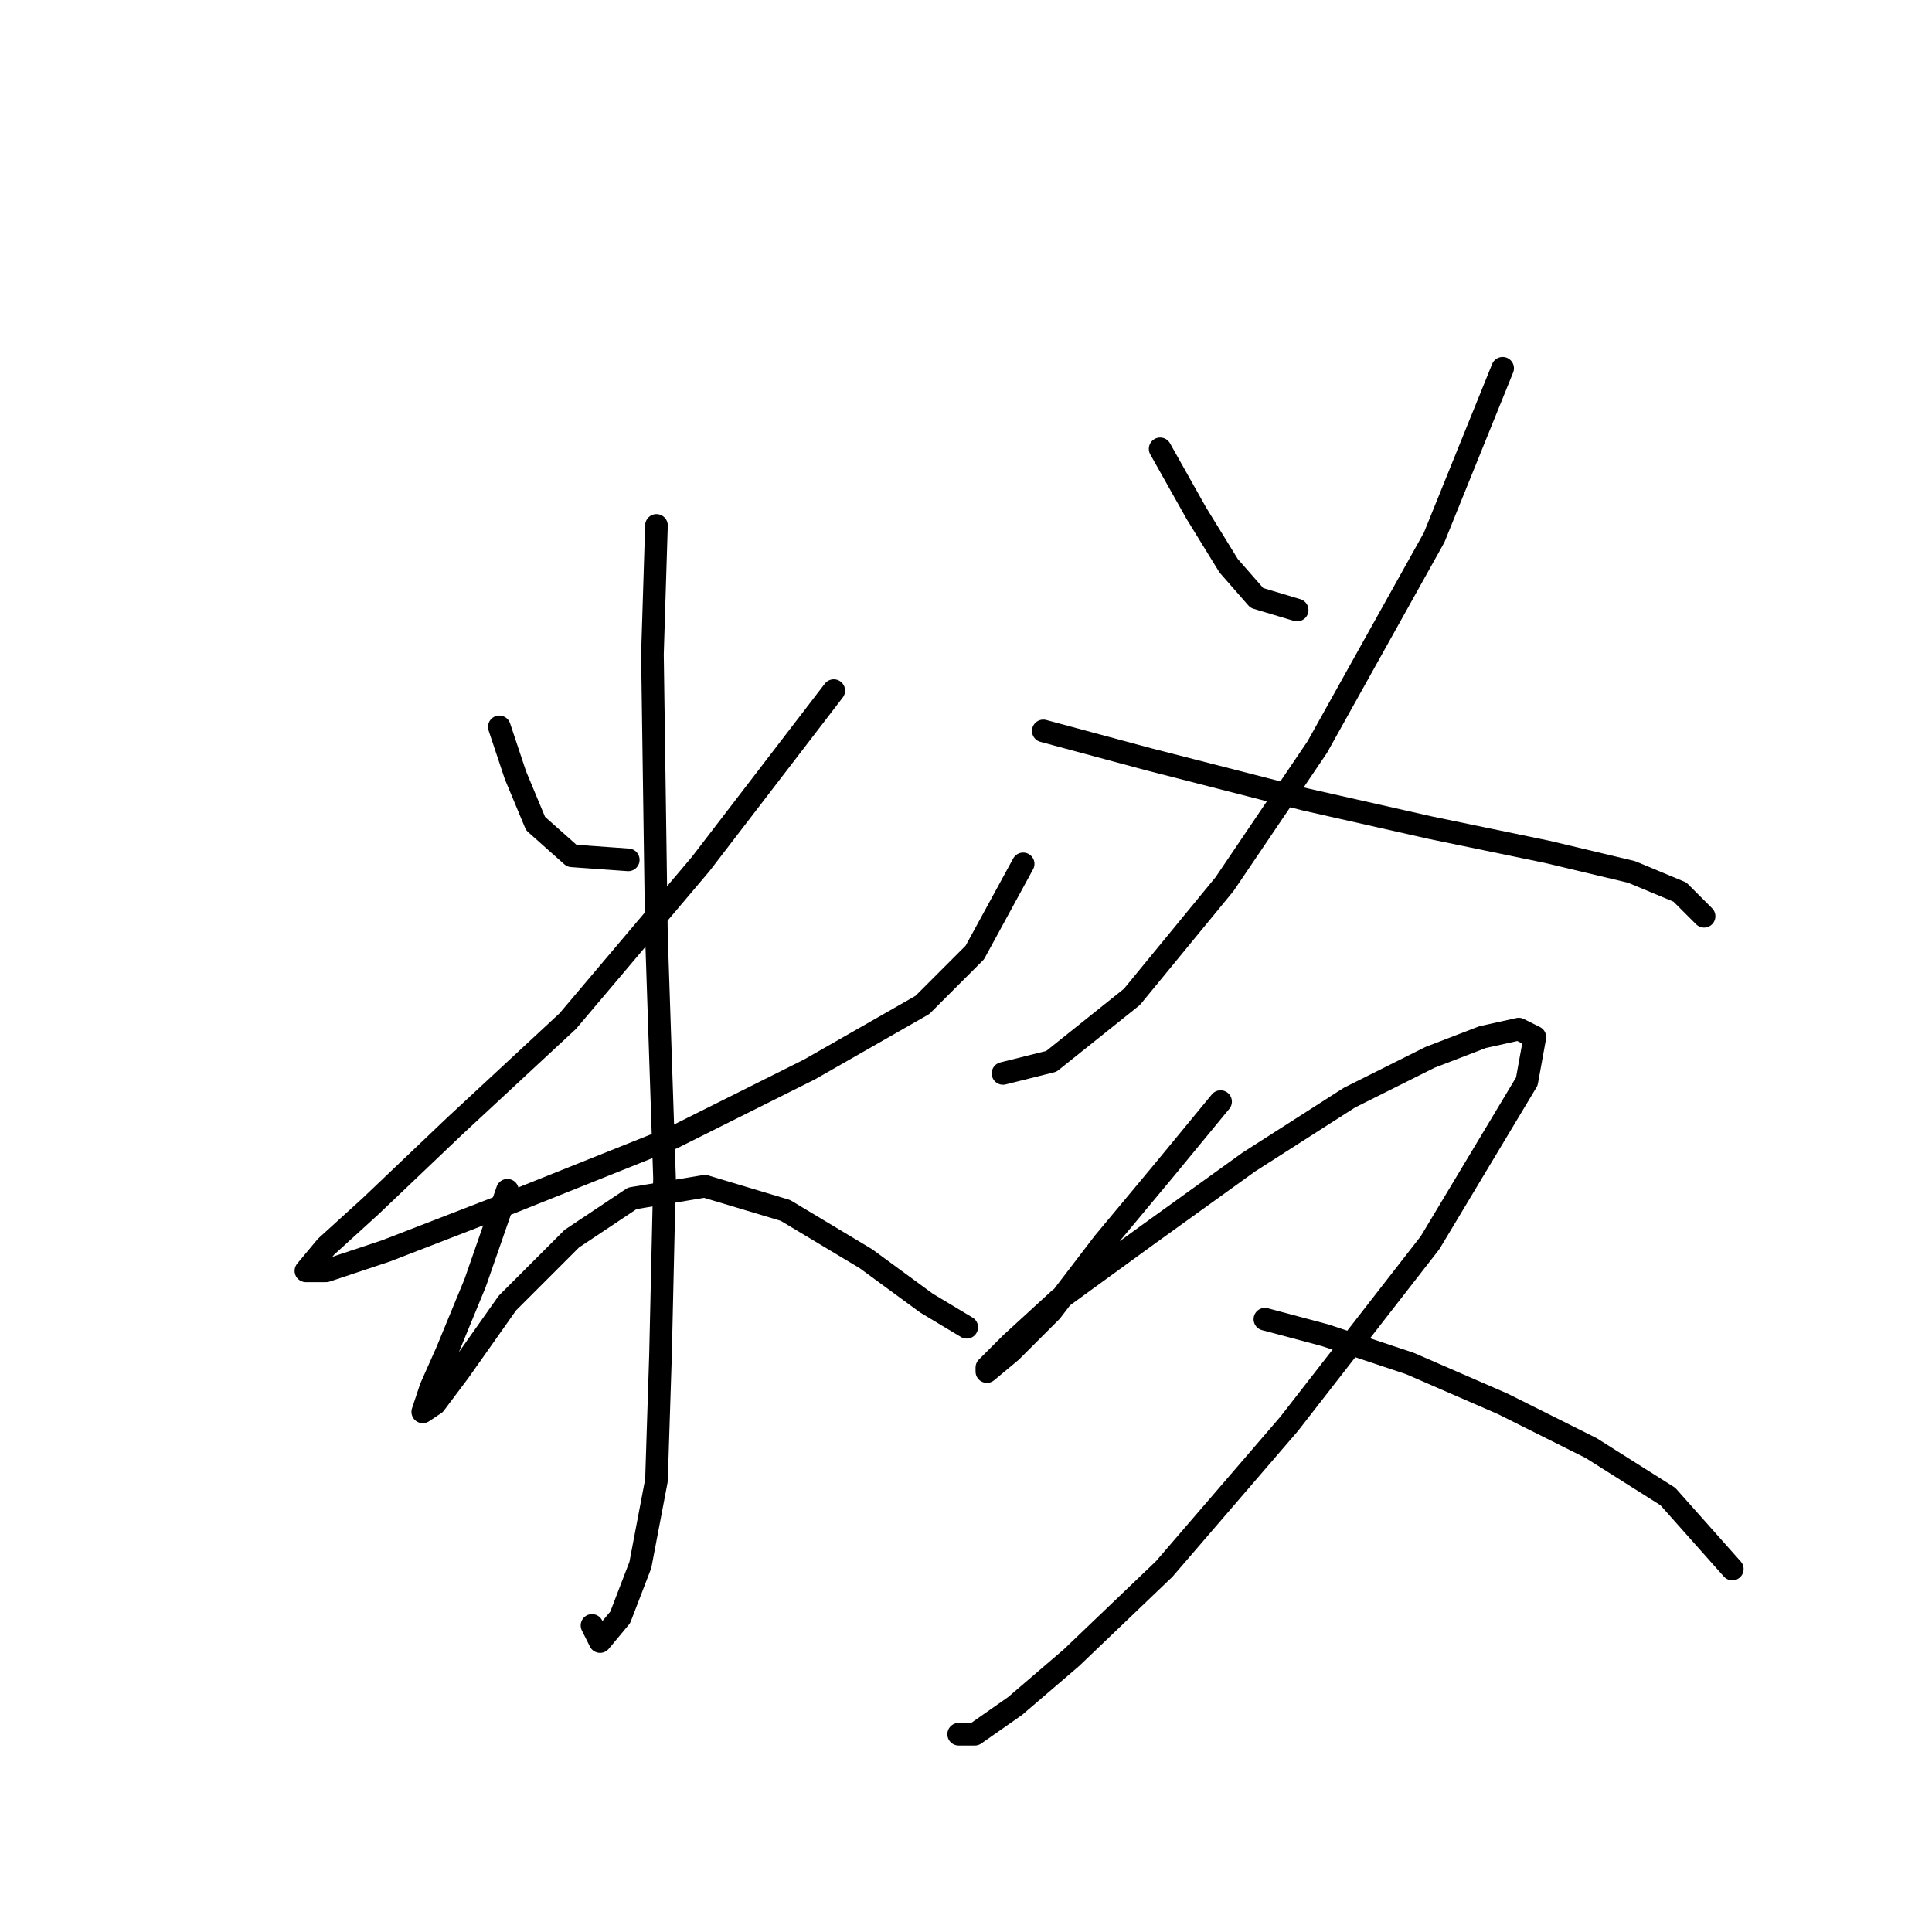 <?xml version="1.0" standalone="no"?>
    <svg width="256" height="256" xmlns="http://www.w3.org/2000/svg" version="1.1">
    <polyline stroke="black" stroke-width="3" stroke-linecap="round" fill="transparent" stroke-linejoin="round" points="66.163 96.316 68.299 102.723 70.968 109.13 75.773 113.402 83.248 113.935 83.248 113.935 " />
        <polyline stroke="black" stroke-width="3" stroke-linecap="round" fill="transparent" stroke-linejoin="round" points="110.477 91.511 92.858 114.469 75.24 135.292 60.29 149.173 49.078 159.852 43.205 165.191 40.536 168.394 43.205 168.394 51.214 165.724 67.765 159.318 89.121 150.775 107.274 141.699 122.223 133.156 129.164 126.215 135.571 114.469 135.571 114.469 " />
        <polyline stroke="black" stroke-width="3" stroke-linecap="round" fill="transparent" stroke-linejoin="round" points="86.985 69.621 86.452 86.706 86.985 124.08 88.053 156.114 87.519 179.606 86.985 196.157 84.85 207.369 82.18 214.31 79.511 217.514 78.443 215.378 78.443 215.378 " />
        <polyline stroke="black" stroke-width="3" stroke-linecap="round" fill="transparent" stroke-linejoin="round" points="67.231 157.716 62.96 169.996 59.222 179.072 57.087 183.877 56.019 187.081 57.621 186.013 60.824 181.742 67.231 172.665 75.773 164.123 83.782 158.784 93.392 157.182 104.071 160.385 114.749 166.792 122.757 172.665 128.096 175.869 128.096 175.869 " />
        <polyline stroke="black" stroke-width="3" stroke-linecap="round" fill="transparent" stroke-linejoin="round" points="153.724 59.477 158.529 68.019 162.8 74.96 166.538 79.231 171.877 80.833 171.877 80.833 " />
        <polyline stroke="black" stroke-width="3" stroke-linecap="round" fill="transparent" stroke-linejoin="round" points="199.106 48.799 190.03 71.223 174.546 98.986 162.266 117.139 149.987 132.088 139.308 140.631 132.902 142.233 132.902 142.233 " />
        <polyline stroke="black" stroke-width="3" stroke-linecap="round" fill="transparent" stroke-linejoin="round" points="138.241 96.85 152.122 100.588 172.945 105.927 189.496 109.664 204.979 112.868 216.191 115.537 222.598 118.207 225.801 121.41 225.801 121.41 " />
        <polyline stroke="black" stroke-width="3" stroke-linecap="round" fill="transparent" stroke-linejoin="round" points="161.733 145.97 154.258 155.046 146.249 164.657 139.308 173.733 133.969 179.072 130.766 181.742 130.766 181.208 133.969 178.004 140.376 172.131 152.122 163.589 165.47 153.979 178.818 145.436 189.496 140.097 196.437 137.427 201.242 136.36 203.377 137.427 202.31 143.3 189.496 164.657 170.809 188.682 154.258 207.903 141.978 219.649 134.503 226.056 129.164 229.793 127.029 229.793 127.029 229.793 " />
        <polyline stroke="black" stroke-width="3" stroke-linecap="round" fill="transparent" stroke-linejoin="round" points="167.606 174.801 175.614 176.937 186.826 180.674 199.106 186.013 210.852 191.886 220.996 198.293 229.539 207.903 229.539 207.903 " />
        </svg>